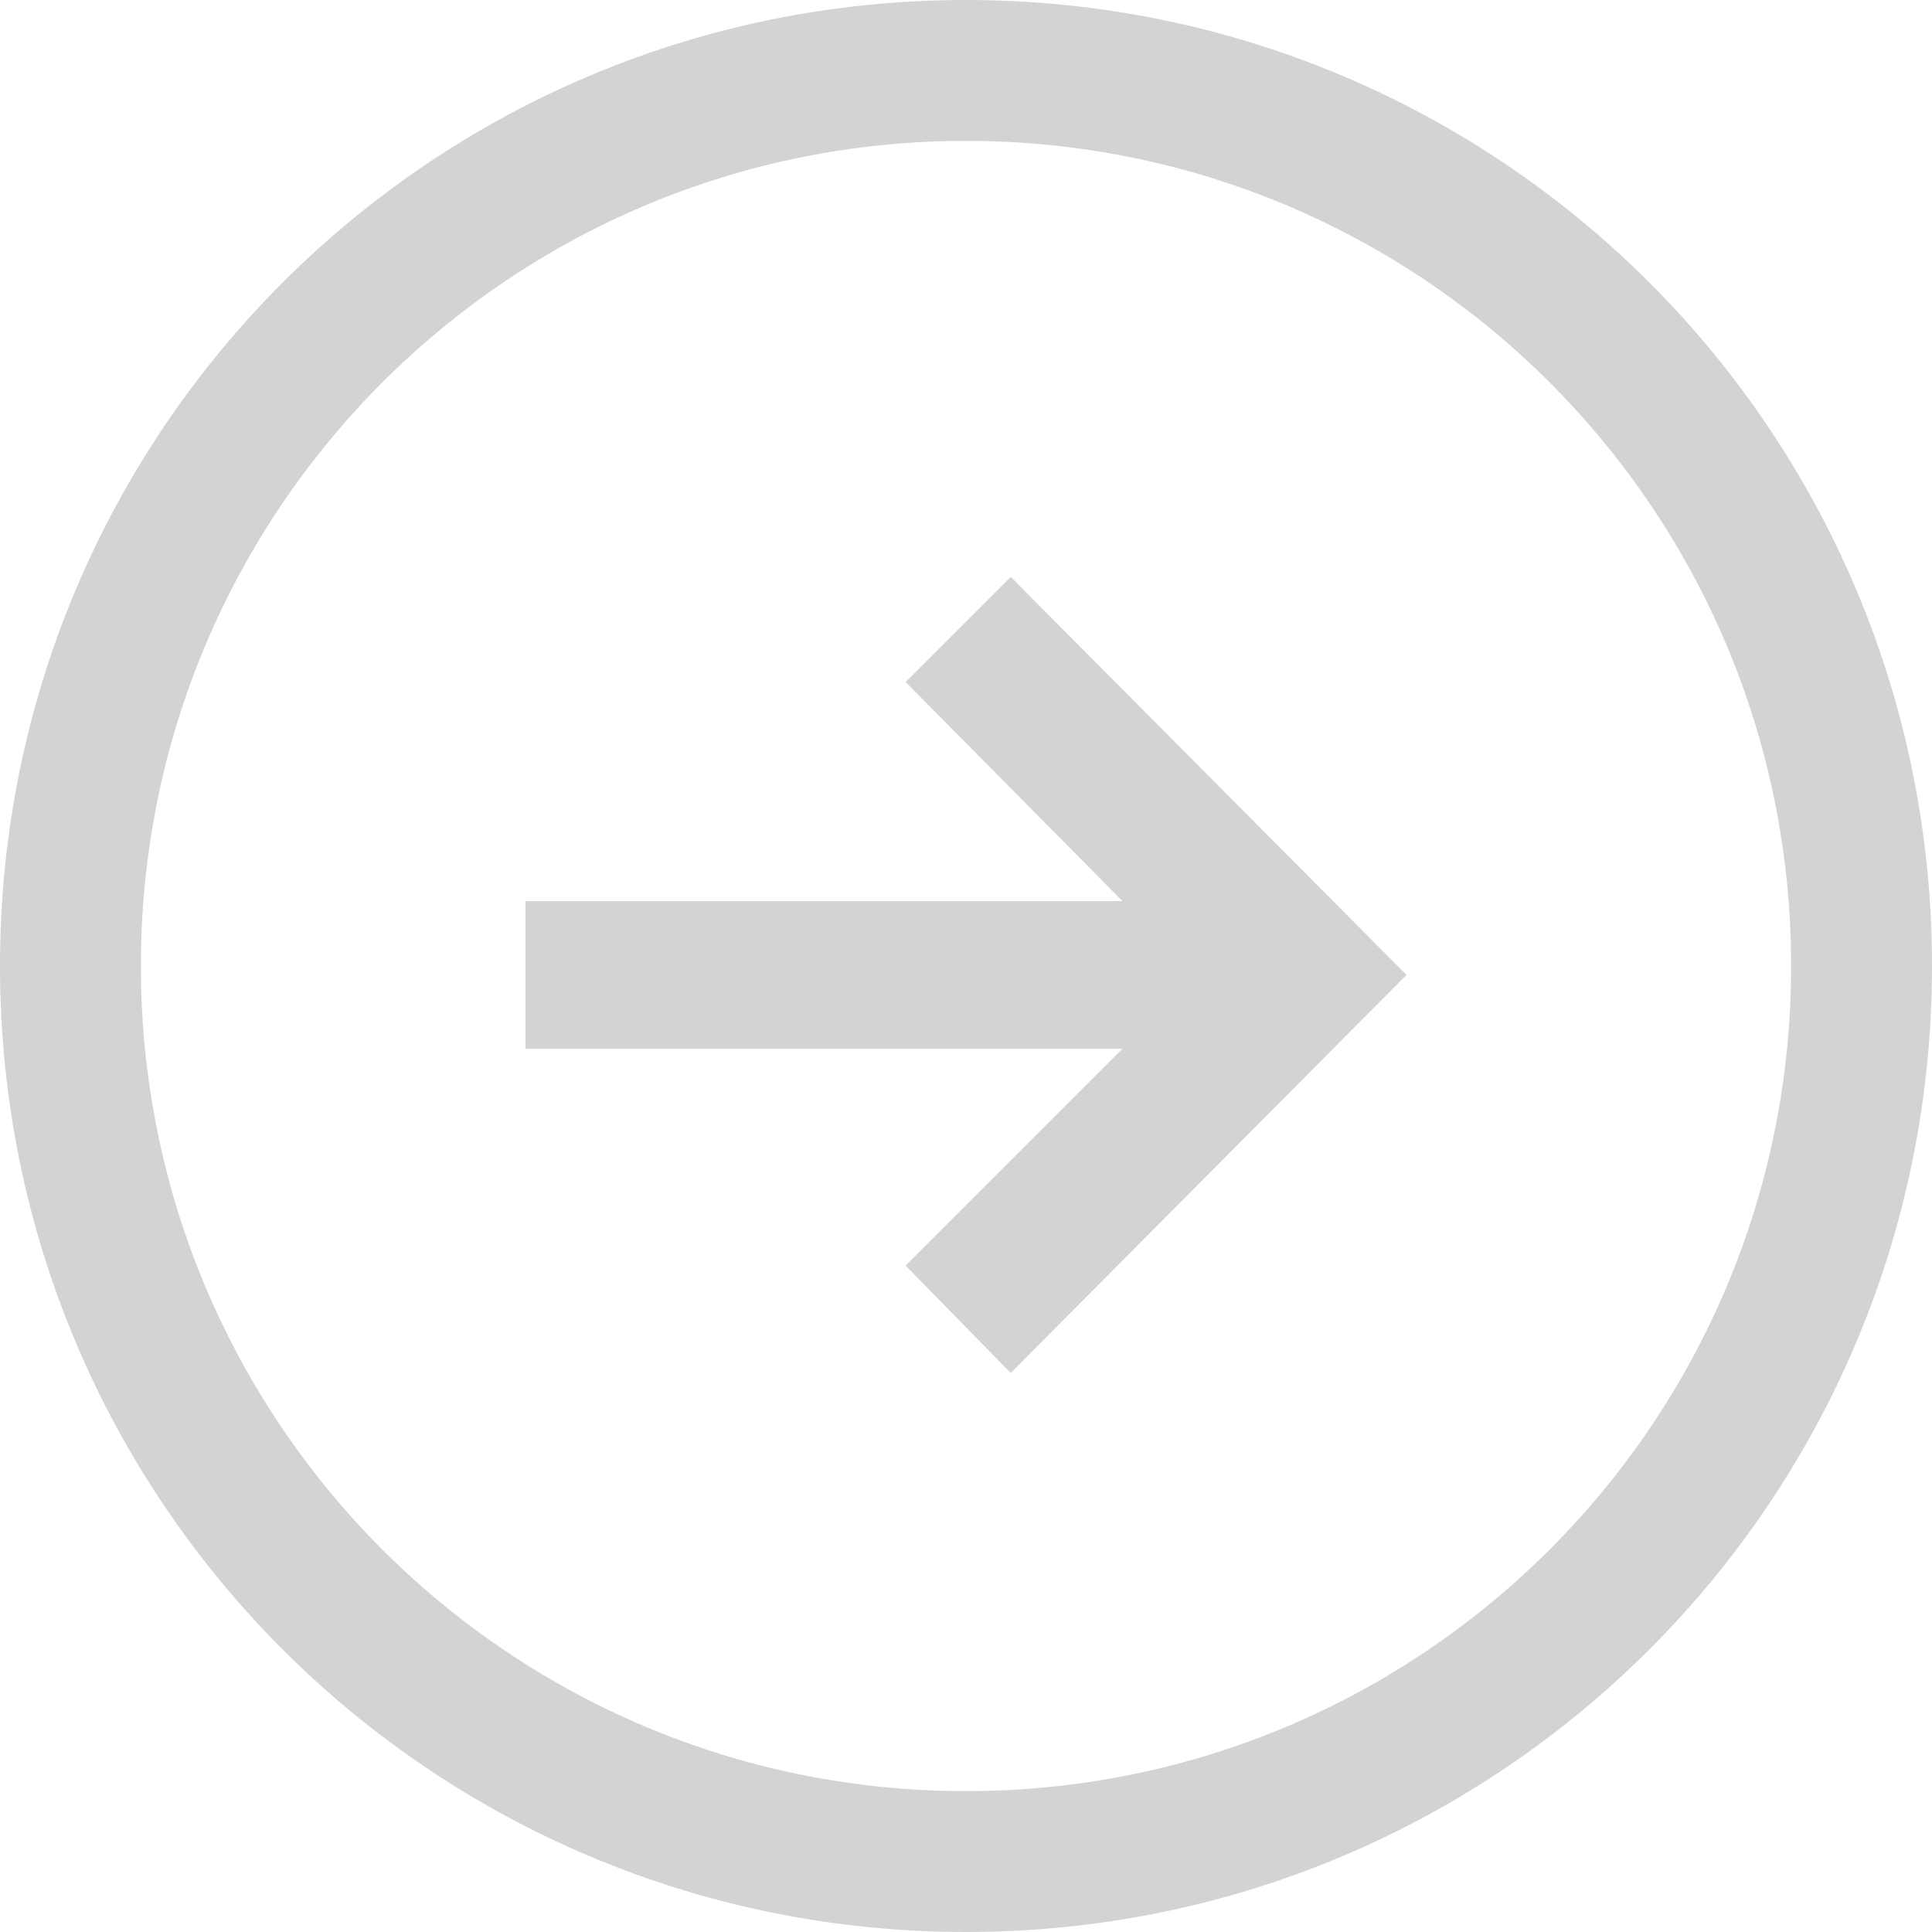 <?xml version="1.0" encoding="UTF-8"?>
<!DOCTYPE svg PUBLIC "-//W3C//DTD SVG 1.1//EN" "http://www.w3.org/Graphics/SVG/1.1/DTD/svg11.dtd">
<!-- Creator: CorelDRAW X8 -->
<svg xmlns="http://www.w3.org/2000/svg" xml:space="preserve" width="2.878in" height="2.878in" version="1.1" style="shape-rendering:geometricPrecision; text-rendering:geometricPrecision; image-rendering:optimizeQuality; fill-rule:evenodd; clip-rule:evenodd"
viewBox="0 0 864 864"
 xmlns:xlink="http://www.w3.org/1999/xlink">
 <defs>
  <style type="text/css">
   <![CDATA[
    .fil0 {fill:#D2D3D5}
   ]]>
  </style>
 </defs>
 <g id="Layer_x0020_1">
  <path class="fil0" d="M432 0c239,0 432,193 432,432 0,239 -193,432 -432,432 -239,0 -432,-193 -432,-432 0,-239 193,-432 432,-432zm197 436l-177 -178 -47 47 97 98 -267 0 0 66 267 0 -97 97 47 48 177 -178zm-197 -373c204,0 369,165 369,369 0,204 -165,369 -369,369 -204,0 -369,-165 -369,-369 0,-204 165,-369 369,-369z"/>
 </g>
</svg>
